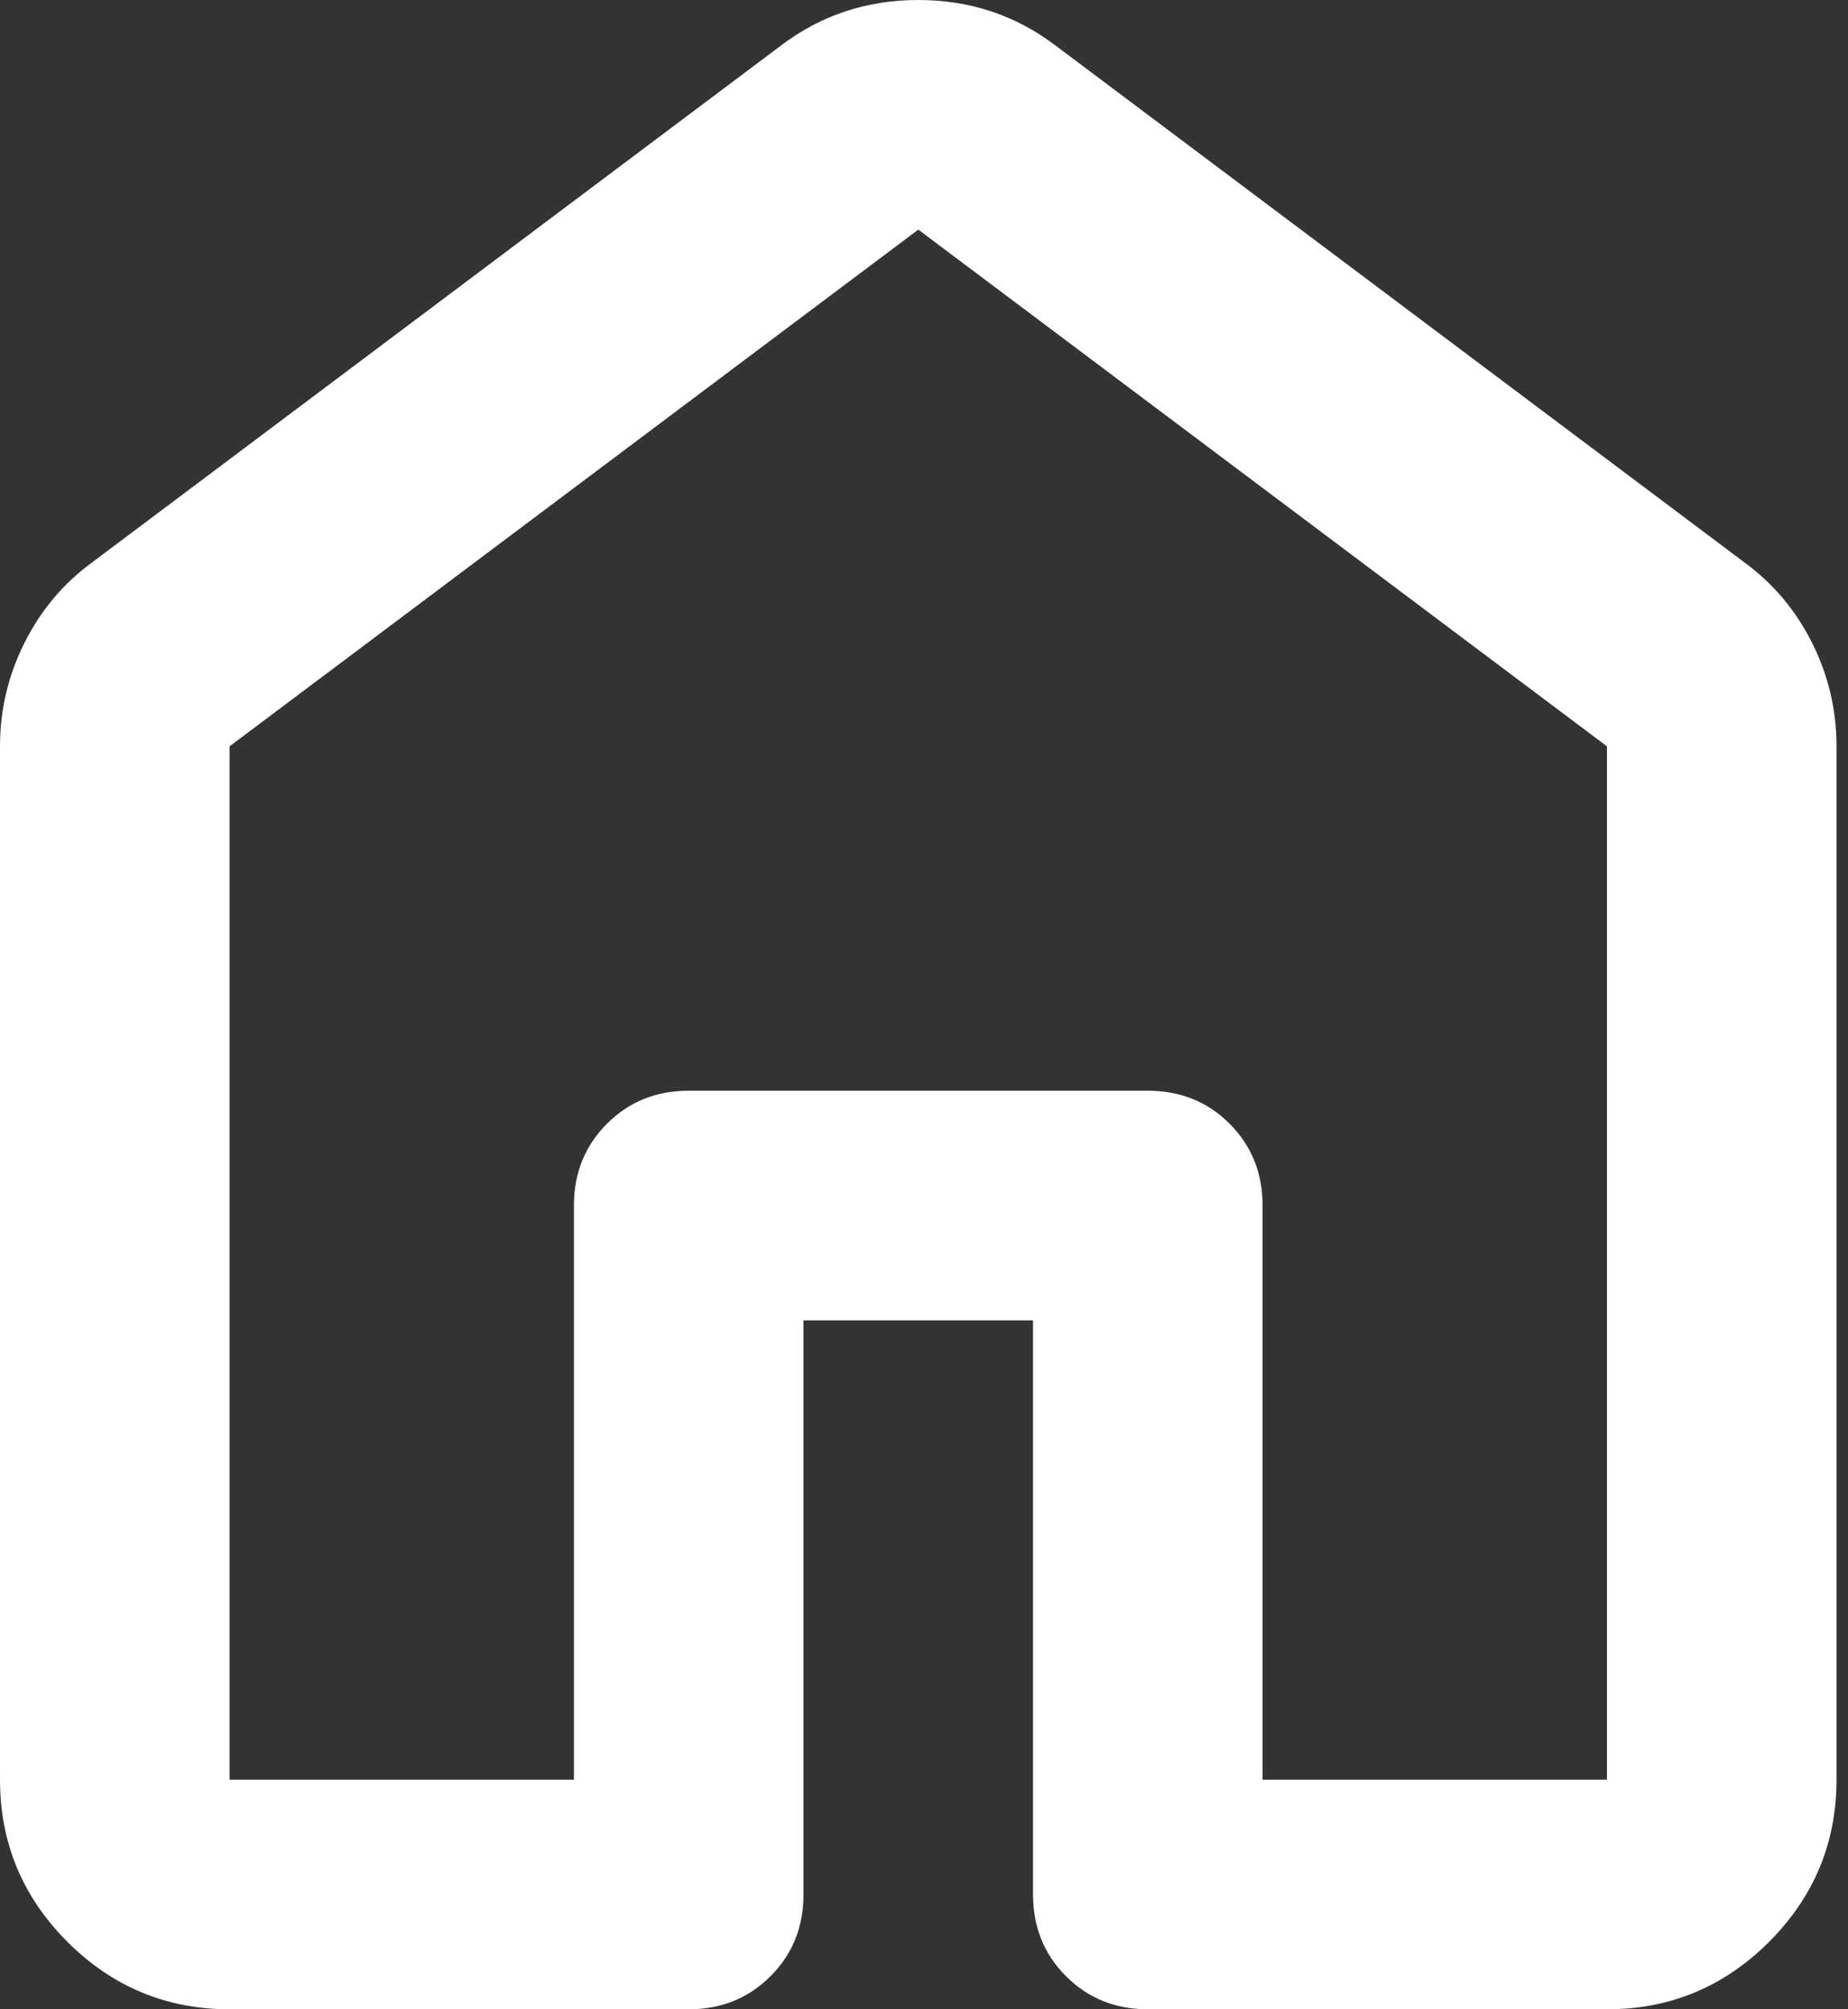<svg width="23" height="25" viewBox="0 0 23 25" fill="none" xmlns="http://www.w3.org/2000/svg">
<rect x="0" y="0" width="23" height="25" fill="#333333" stroke="none"/>
<path d="M2.857 22.143H7.143V15C7.143 14.595 7.28 14.256 7.554 13.982C7.827 13.708 8.167 13.571 8.571 13.571H14.286C14.691 13.571 15.03 13.708 15.304 13.982C15.577 14.256 15.714 14.595 15.714 15V22.143H20V9.286L11.429 2.857L2.857 9.286V22.143ZM0 22.143V9.286C0 8.833 0.101 8.405 0.304 8C0.506 7.595 0.786 7.262 1.143 7L9.714 0.571C10.214 0.19 10.786 0 11.429 0C12.071 0 12.643 0.19 13.143 0.571L21.714 7C22.071 7.262 22.351 7.595 22.554 8C22.756 8.405 22.857 8.833 22.857 9.286V22.143C22.857 22.929 22.577 23.601 22.018 24.161C21.458 24.72 20.786 25 20 25H14.286C13.881 25 13.542 24.863 13.268 24.589C12.994 24.316 12.857 23.976 12.857 23.571V16.429H10V23.571C10 23.976 9.863 24.316 9.589 24.589C9.315 24.863 8.976 25 8.571 25H2.857C2.071 25 1.399 24.72 0.839 24.161C0.28 23.601 0 22.929 0 22.143Z" fill="white"/>
</svg>
